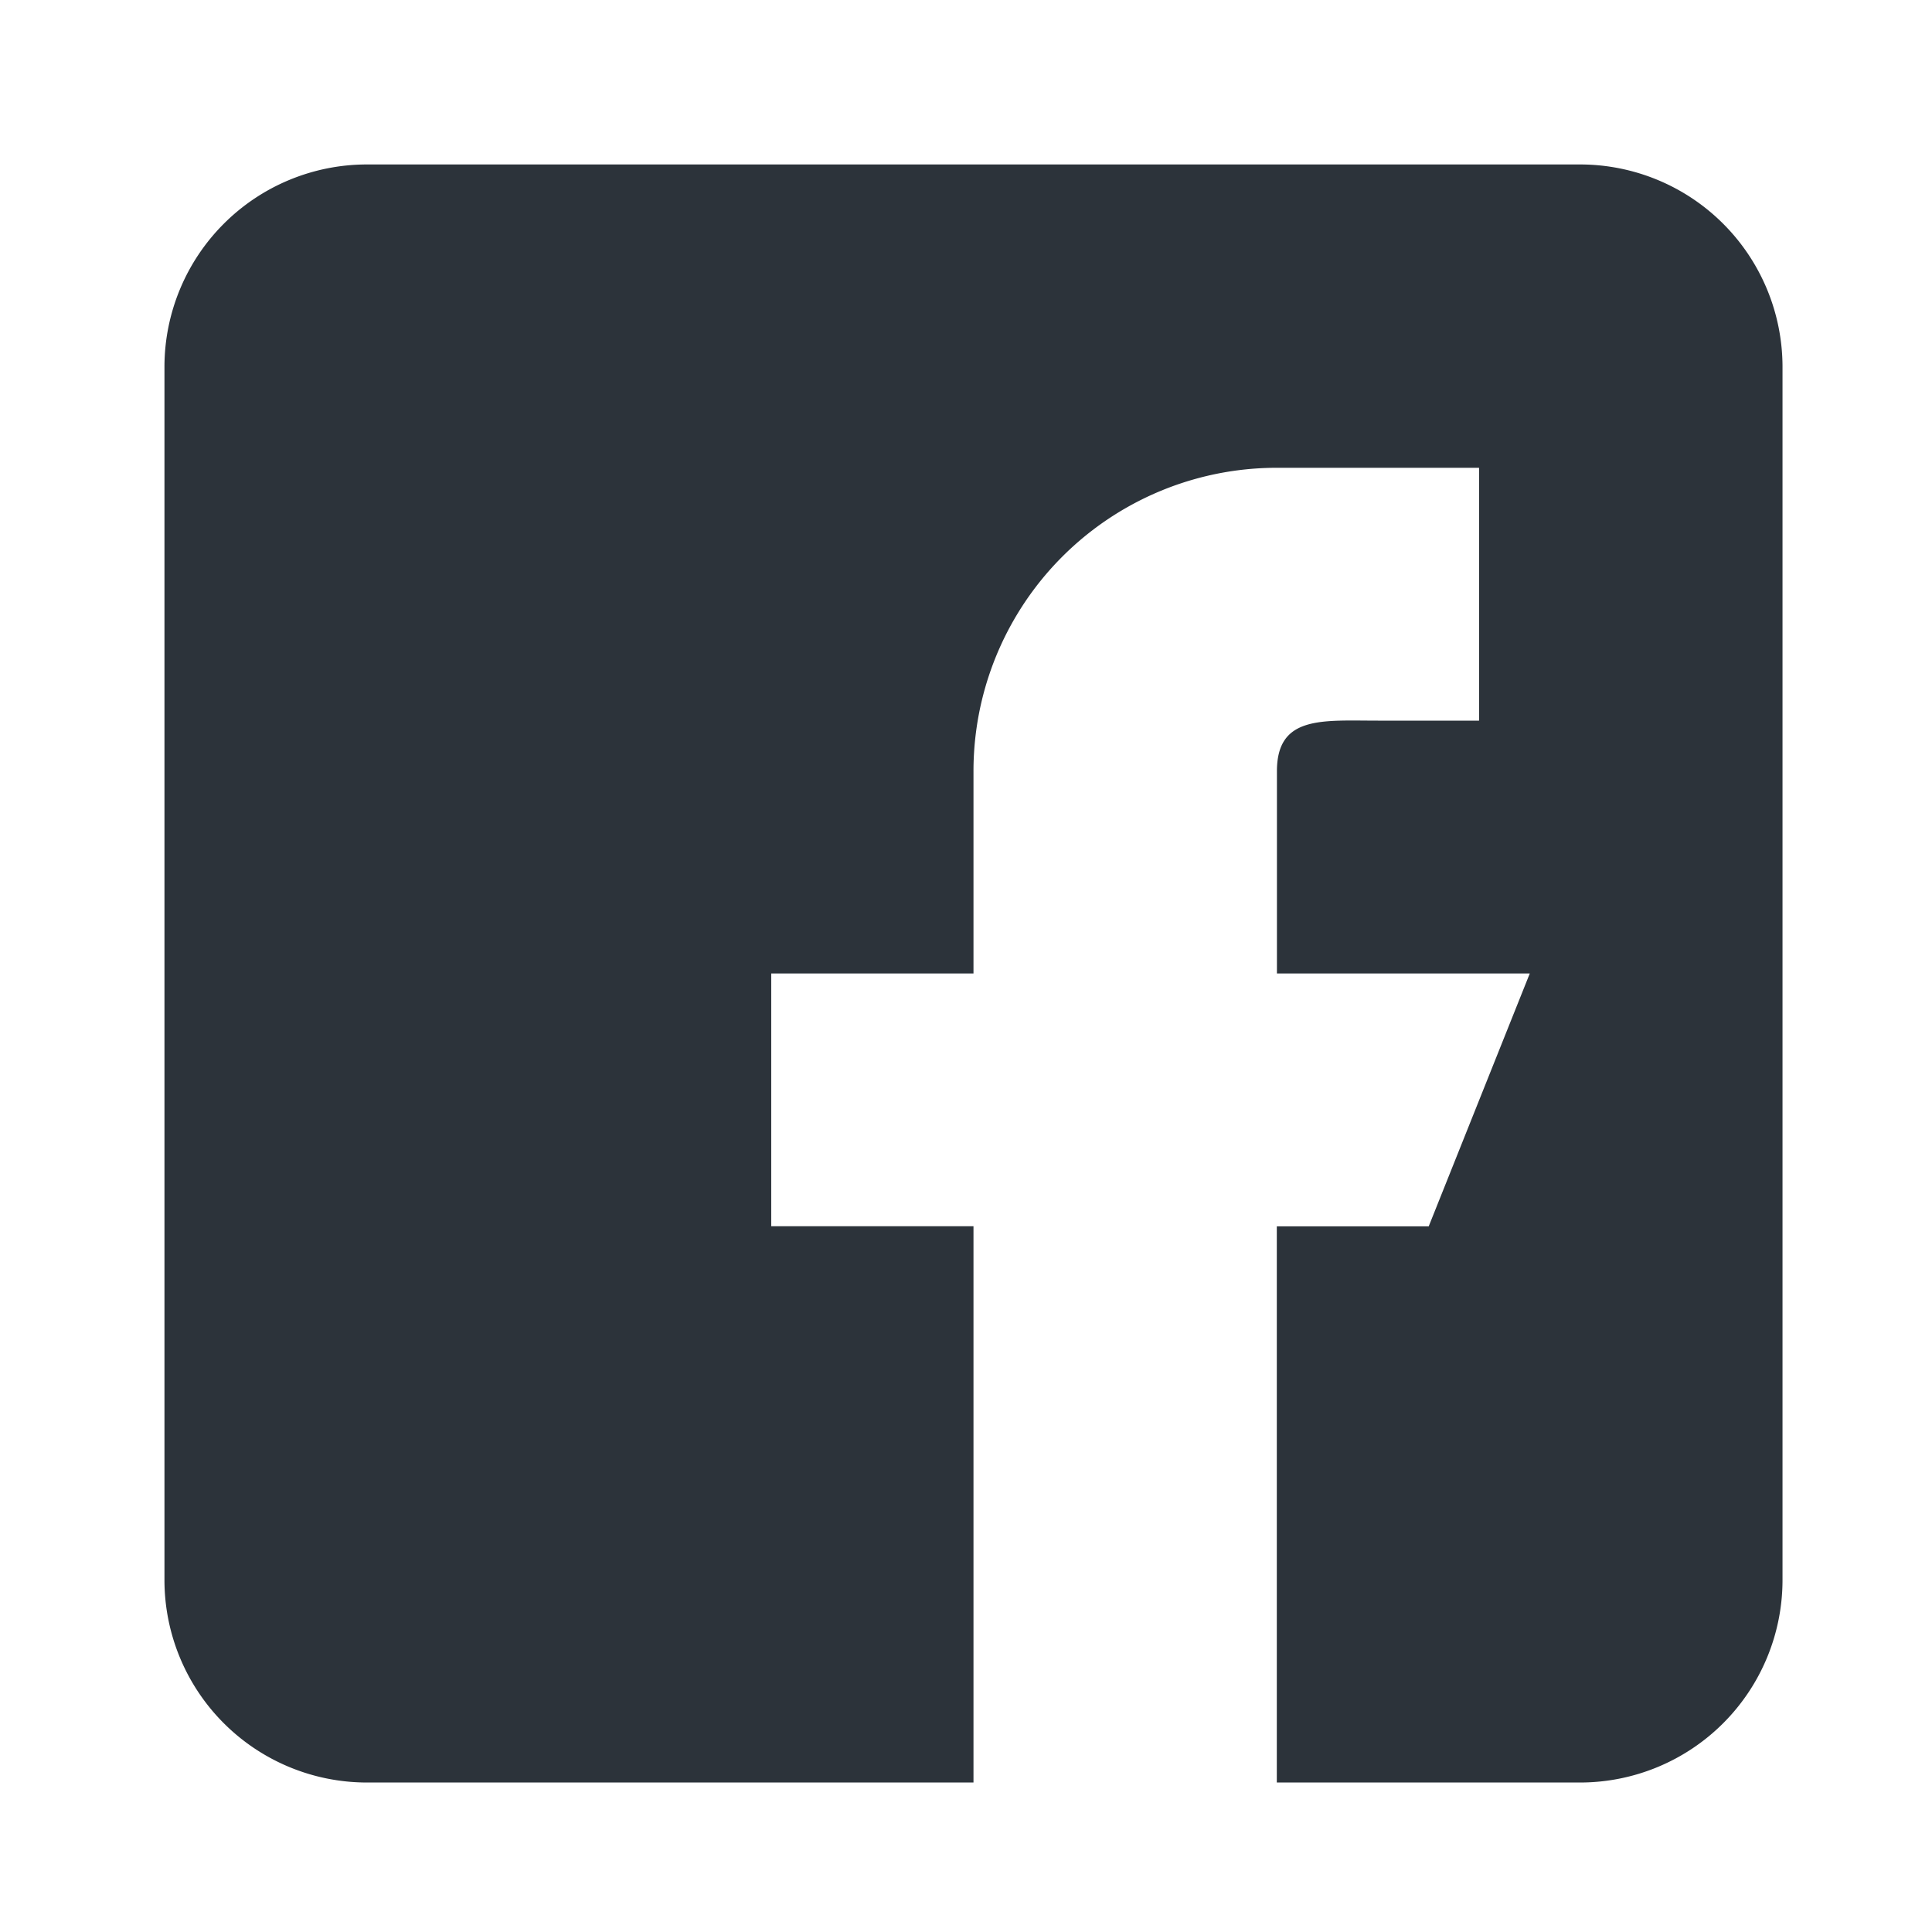 <svg xmlns="http://www.w3.org/2000/svg" width="16" height="16" viewBox="0 0 16 16">
    <rect class="a" width="16" height="16" fill="none"/>
    <g transform="translate(1.362 1.362)">
        <path class="b" fill="#2c333a"
              d="M11.724,0H1.675A1.677,1.677,0,0,0,0,1.675V11.724A1.677,1.677,0,0,0,1.675,13.4H6.7V8.793H5.025V6.7H6.7V5.025A2.512,2.512,0,0,1,9.212,2.512h1.675V4.606h-.837c-.462,0-.837-.044-.837.419V6.7h2.094l-.837,2.094H9.212V13.4h2.512A1.677,1.677,0,0,0,13.4,11.724V1.675A1.677,1.677,0,0,0,11.724,0Z"/>
    </g>
</svg>